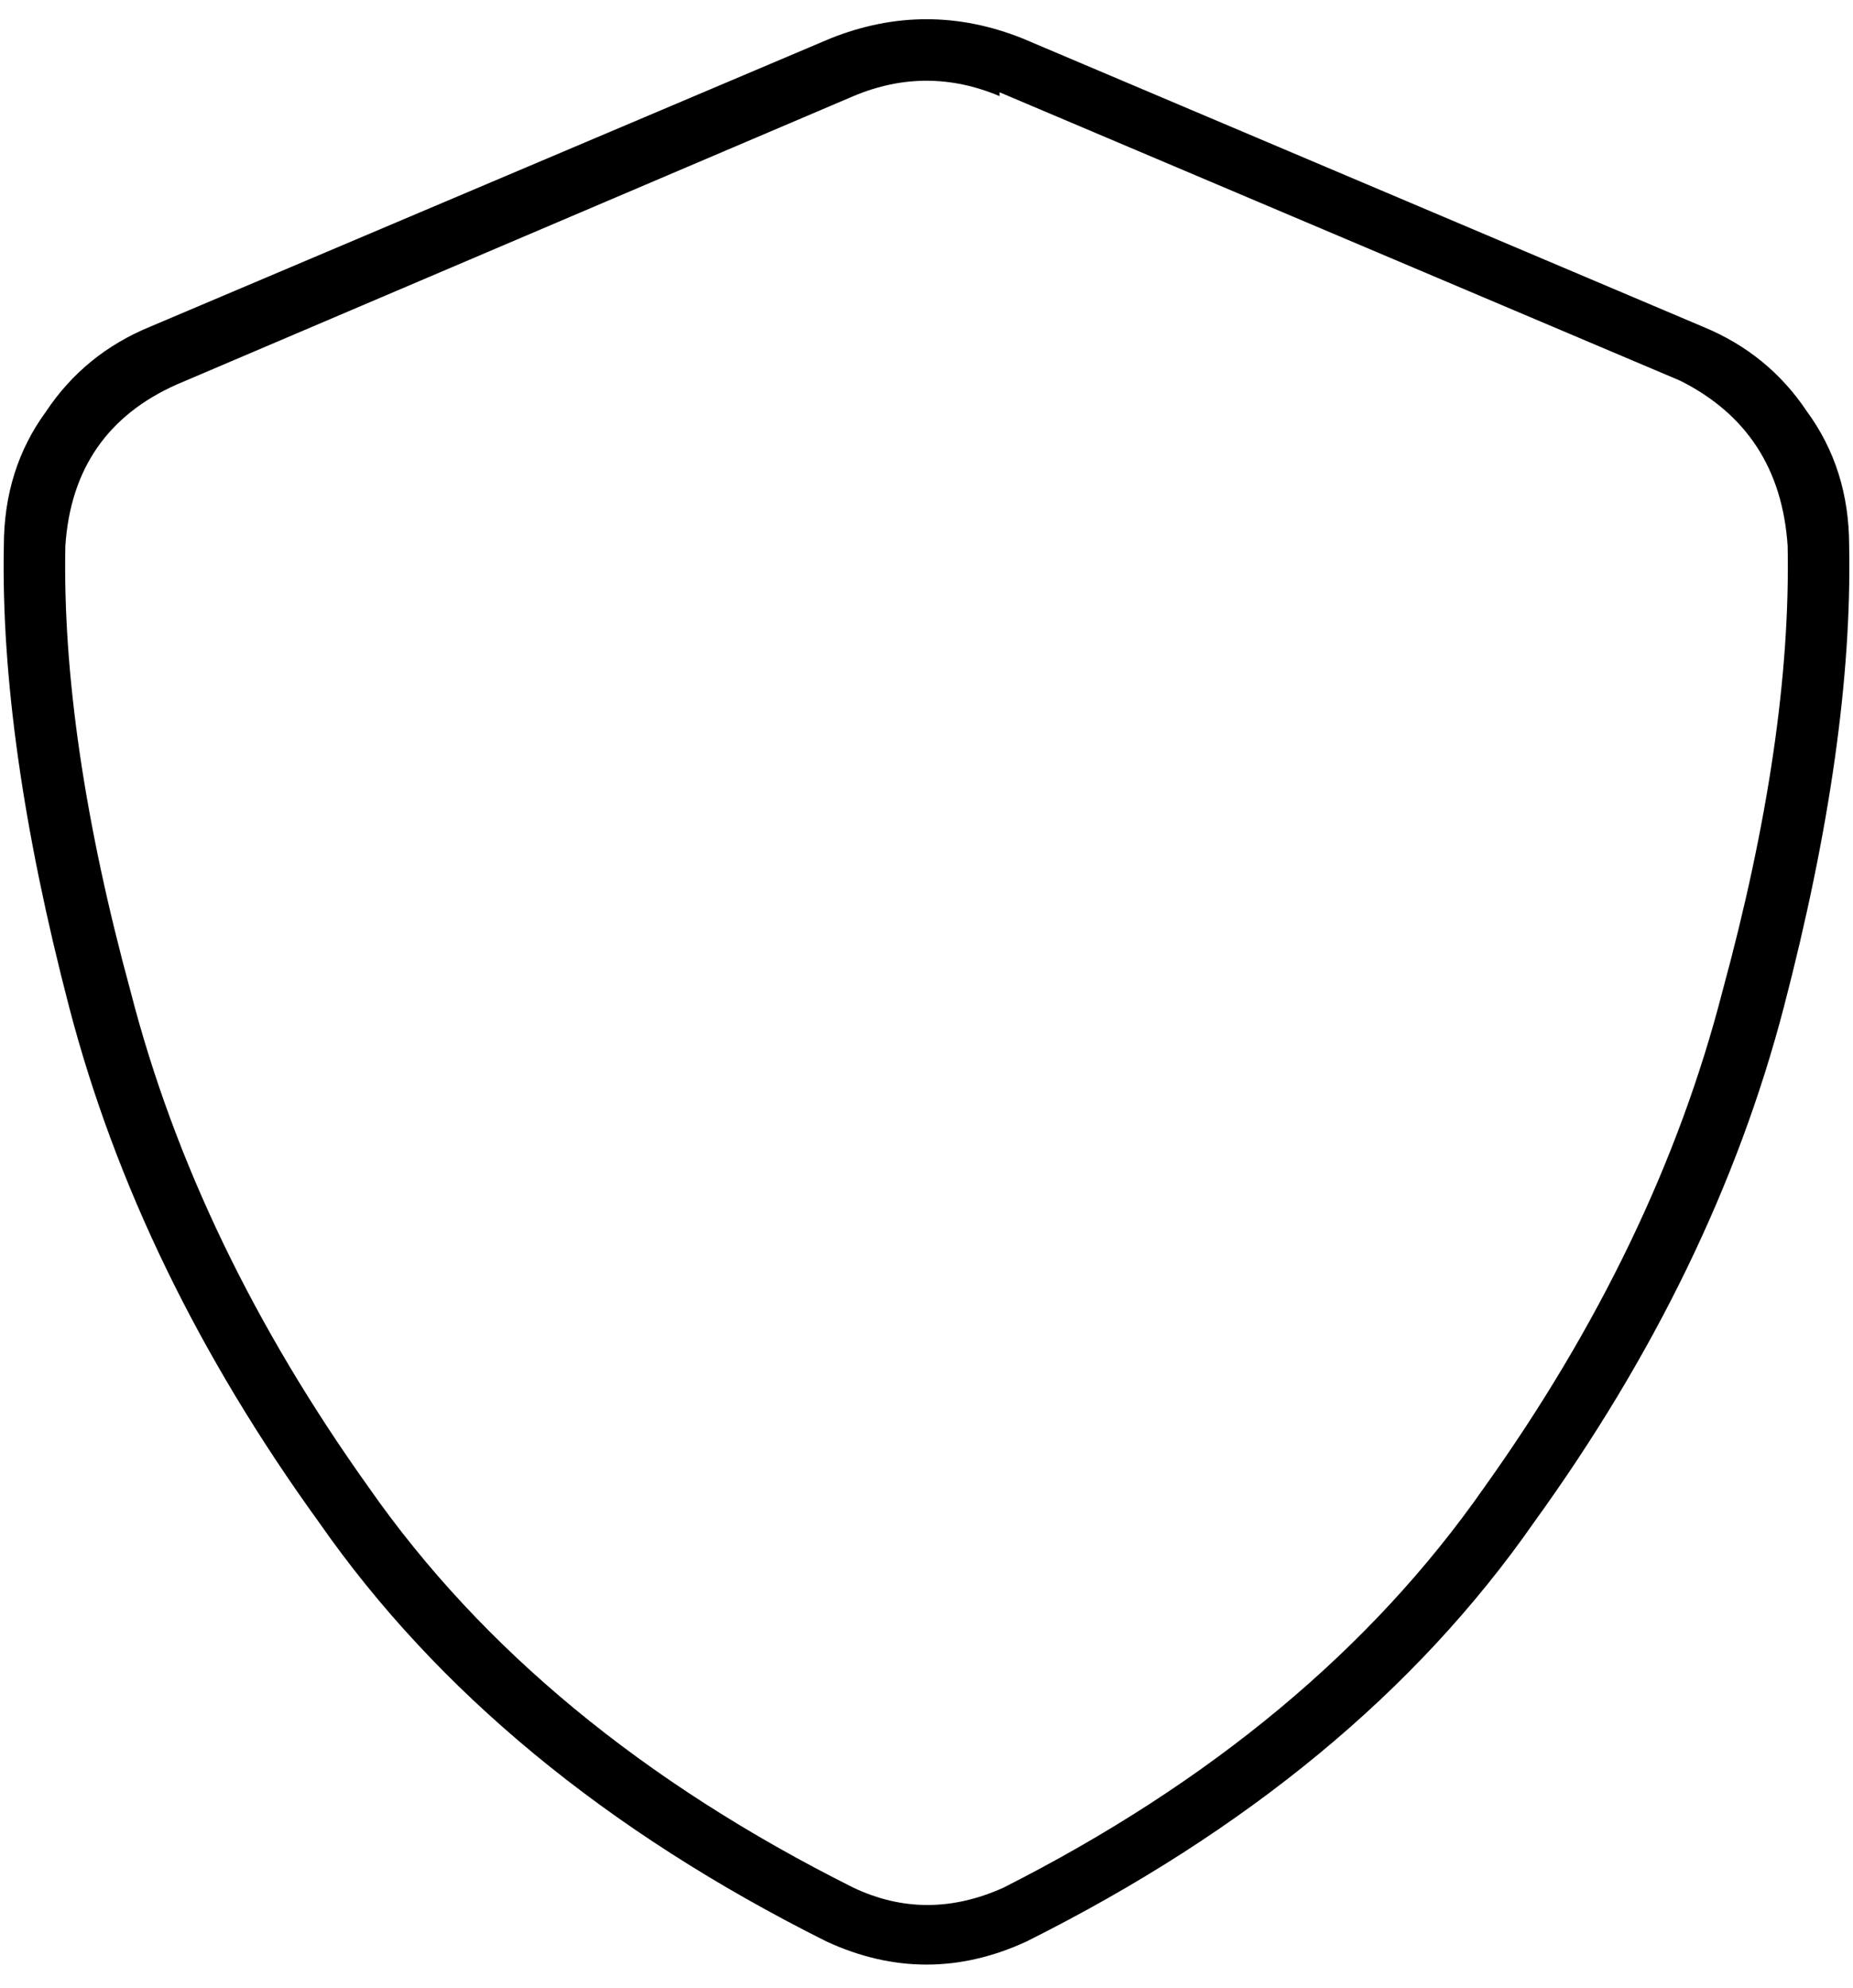 <svg viewBox="0 0 482 517">
  <path
    d="M 260 25 Q 241 17 222 25 L 46 100 Q 19 112 17 142 Q 16 192 34 258 Q 51 324 96 387 Q 140 450 222 491 Q 241 500 261 491 Q 342 450 386 387 Q 431 324 448 258 Q 466 192 465 142 Q 463 112 437 99 L 260 24 L 260 25 Z M 216 10 Q 241 0 266 10 L 443 85 Q 460 92 470 107 Q 481 122 481 142 Q 482 193 464 262 Q 446 331 399 396 Q 353 462 267 505 Q 241 517 215 505 Q 129 462 83 396 Q 36 331 18 262 Q 0 193 1 142 Q 1 122 12 107 Q 22 92 39 85 L 216 10 L 216 10 Z"
  />
</svg>